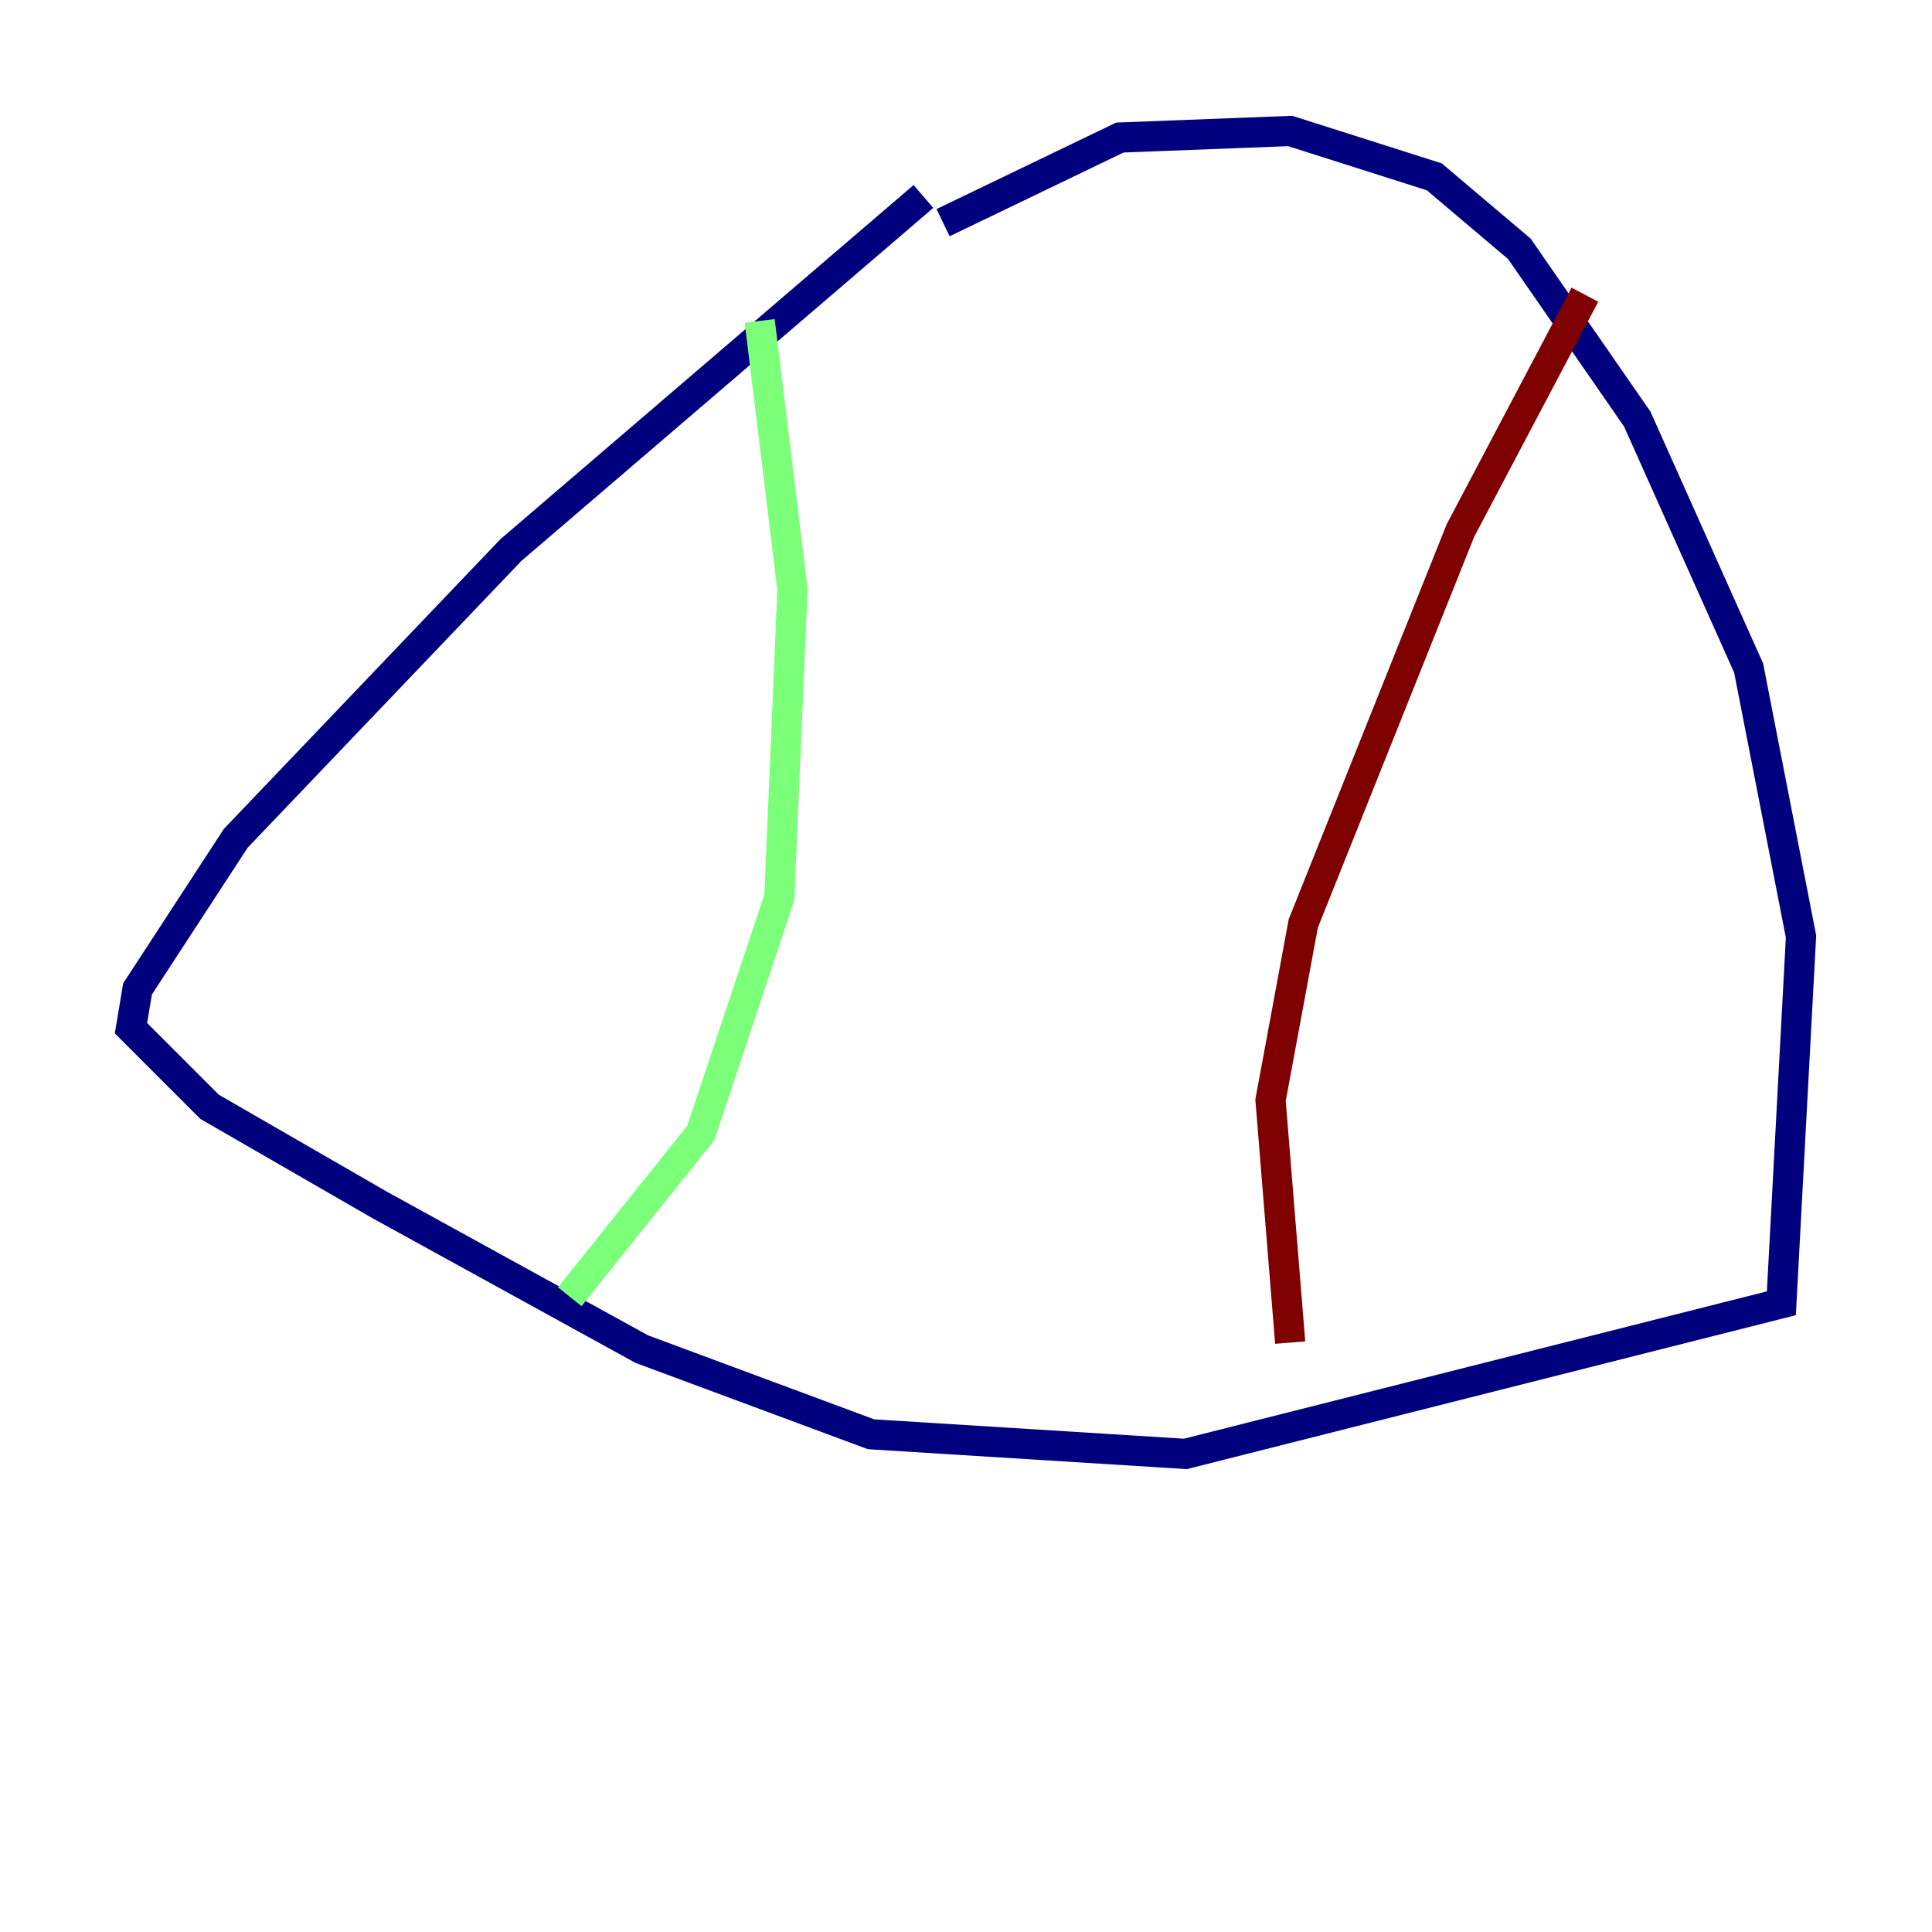 <?xml version="1.0" encoding="utf-8" ?>
<svg baseProfile="tiny" height="128" version="1.2" viewBox="0,0,128,128" width="128" xmlns="http://www.w3.org/2000/svg" xmlns:ev="http://www.w3.org/2001/xml-events" xmlns:xlink="http://www.w3.org/1999/xlink"><defs /><polyline fill="none" points="61.18,13.017 33.844,36.447 15.62,55.539 9.112,65.519 8.678,68.122 13.885,73.329 25.166,79.837 42.522,89.383 57.709,95.024 78.536,96.325 118.02,86.346 119.322,62.047 115.851,44.258 108.475,27.77 100.664,16.488 95.024,11.715 85.478,8.678 74.197,9.112 62.481,14.752" stroke="#00007f" stroke-width="2" /><polyline fill="none" points="50.332,21.261 52.502,39.051 51.634,59.444 46.427,75.064 37.749,85.912" stroke="#7cff79" stroke-width="2" /><polyline fill="none" points="105.003,19.525 96.759,35.146 86.346,61.18 84.176,72.895 85.478,88.949" stroke="#7f0000" stroke-width="2" /></svg>